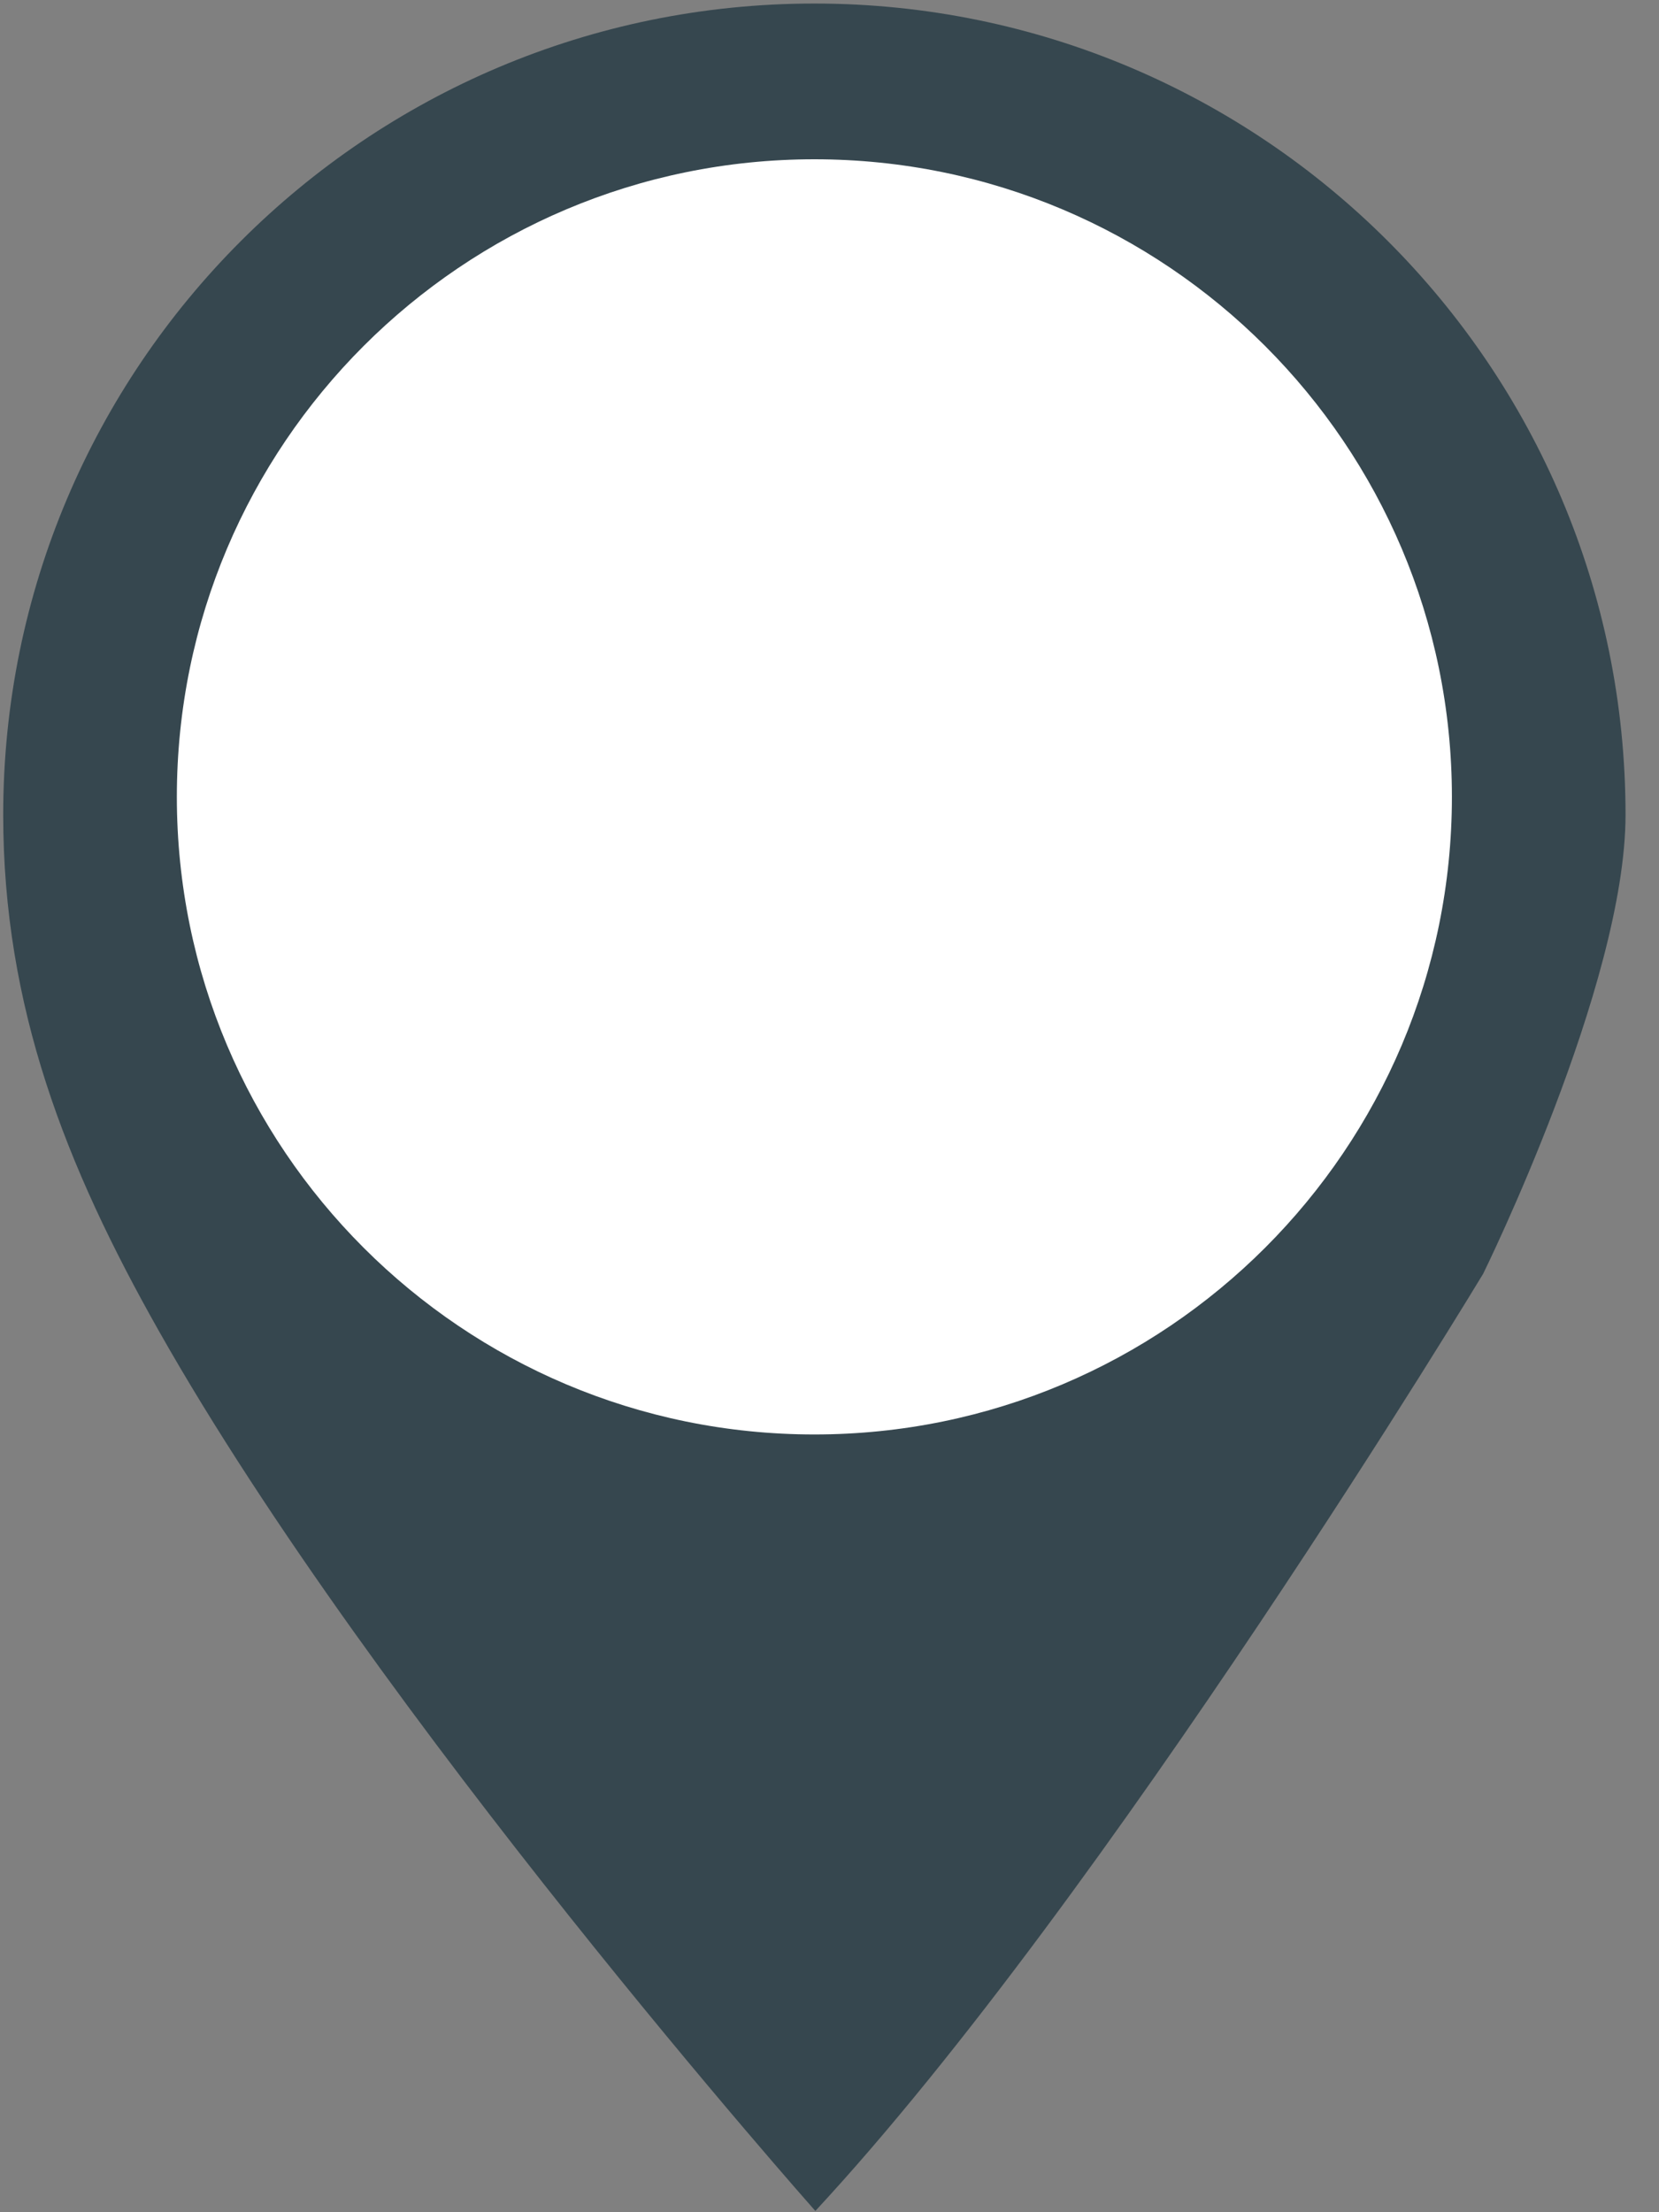<?xml version="1.0" encoding="UTF-8" standalone="no"?>
<svg width="30px" height="40px" viewBox="0 0 30 40" version="1.1" xmlns="http://www.w3.org/2000/svg" xmlns:xlink="http://www.w3.org/1999/xlink" xmlns:sketch="http://www.bohemiancoding.com/sketch/ns">
    <rect x="0" y="0" width="30" height="40" fill="#808080" stroke="none"/>
    <!-- Generator: Sketch 3.3.2 (12043) - http://www.bohemiancoding.com/sketch -->
    <title>black-cluster</title>
    <desc>Created with Sketch.</desc>
    <defs></defs>
    <g id="Page-1" stroke="none" stroke-width="1" fill="none" fill-rule="evenodd" sketch:type="MSPage">
        <g id="black-cluster" sketch:type="MSLayerGroup">
            <g id="Group" sketch:type="MSShapeGroup">
                <path d="M14.726,0.064 C6.625,0.064 0.058,6.631 0.058,14.732 C0.058,18.203 1.185,21.08 2.873,24.066 C6.821,31.051 14.744,39.977 14.744,39.977 C20.035,34.277 26.82,23.032 26.82,23.032 C26.82,23.032 29.395,17.813 29.395,14.732 C29.394,6.631 22.827,0.064 14.726,0.064 L14.726,0.064 Z" id="Shape" fill="#36474F"></path>
                <path d="M14.726,25.937 C8.36,25.937 3.198,20.775 3.198,14.409 C3.198,8.042 8.36,2.88 14.726,2.88 C21.093,2.88 26.255,8.042 26.255,14.409 C26.255,20.775 21.093,25.937 14.726,25.937 L14.726,25.937 Z" id="Path" fill="#FFFFFF"></path>
            </g>
        </g>
    </g>
</svg>